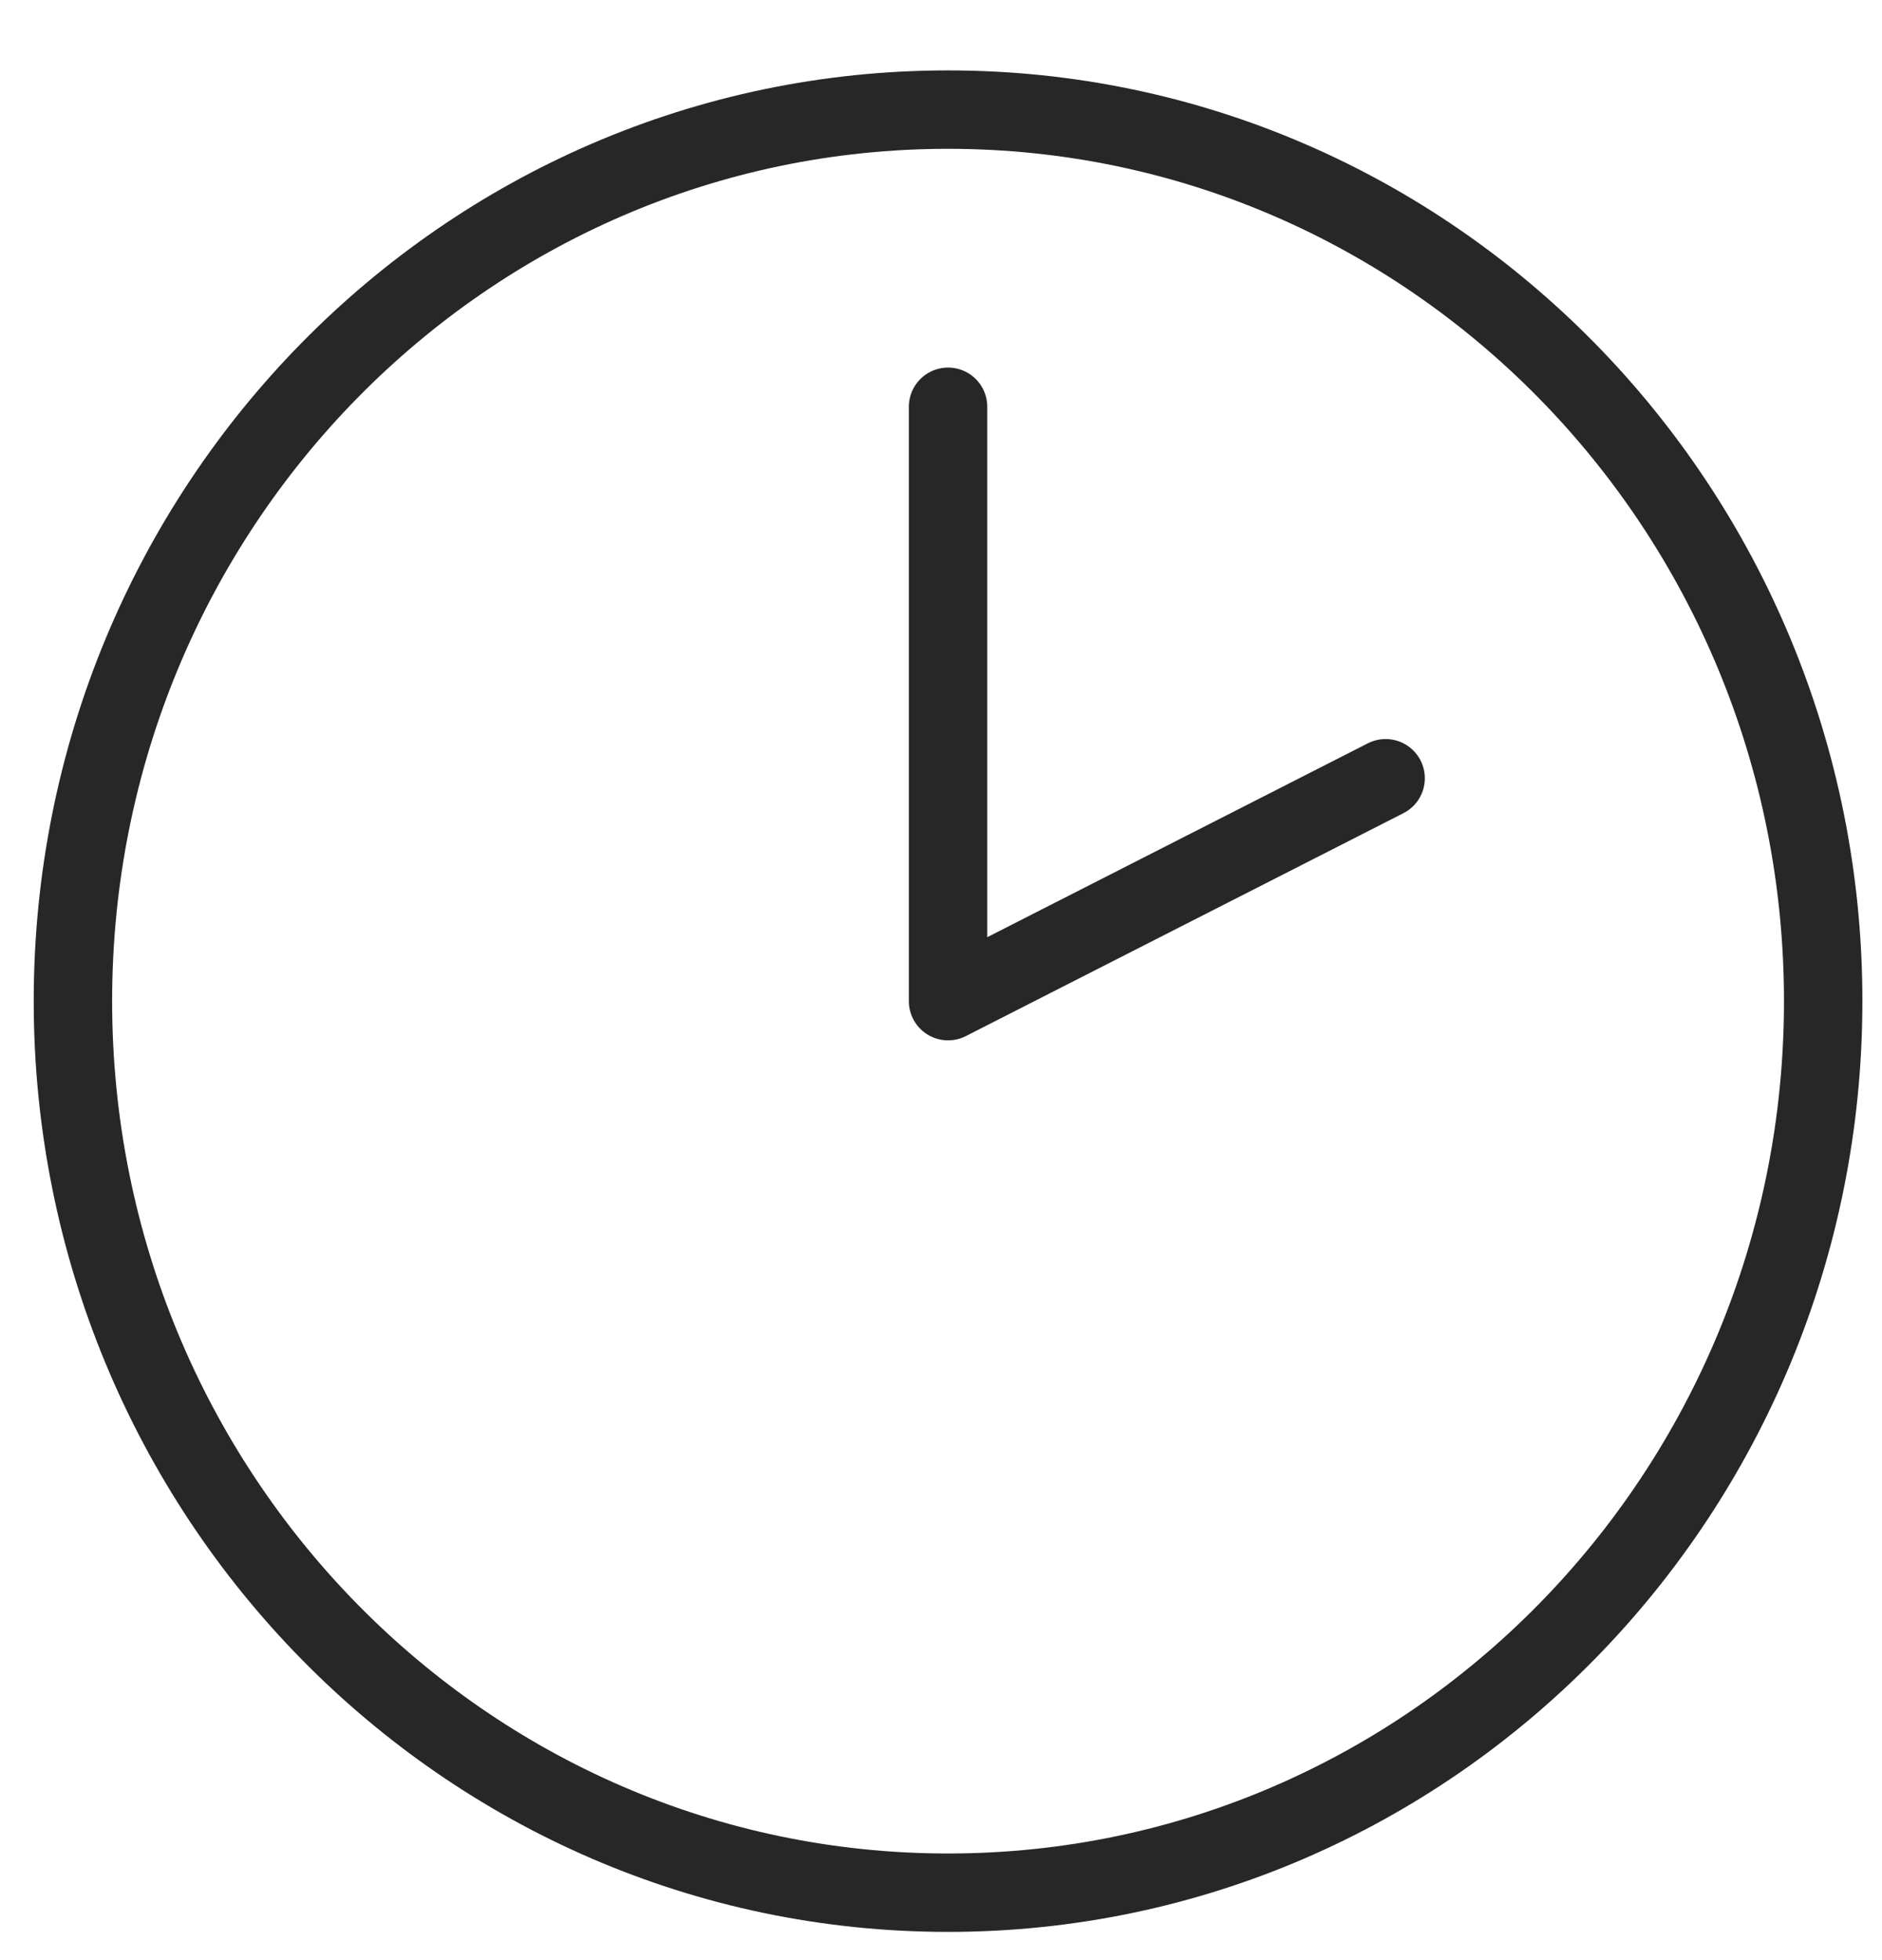 <svg width="24" height="25" fill="none" xmlns="http://www.w3.org/2000/svg"><path d="M23.25 12.768c0 6.28-4.997 11.372-11.16 11.372C5.926 24.14.93 19.048.93 12.768s4.996-11.37 11.16-11.37c6.163 0 11.16 5.09 11.16 11.37z" stroke="#272727" stroke-miterlimit="10"/><path d="M12.09 12.769l5.58-2.843m-5.58 2.842v-7.58" stroke="#272727" stroke-miterlimit="10" stroke-linecap="round"/></svg>